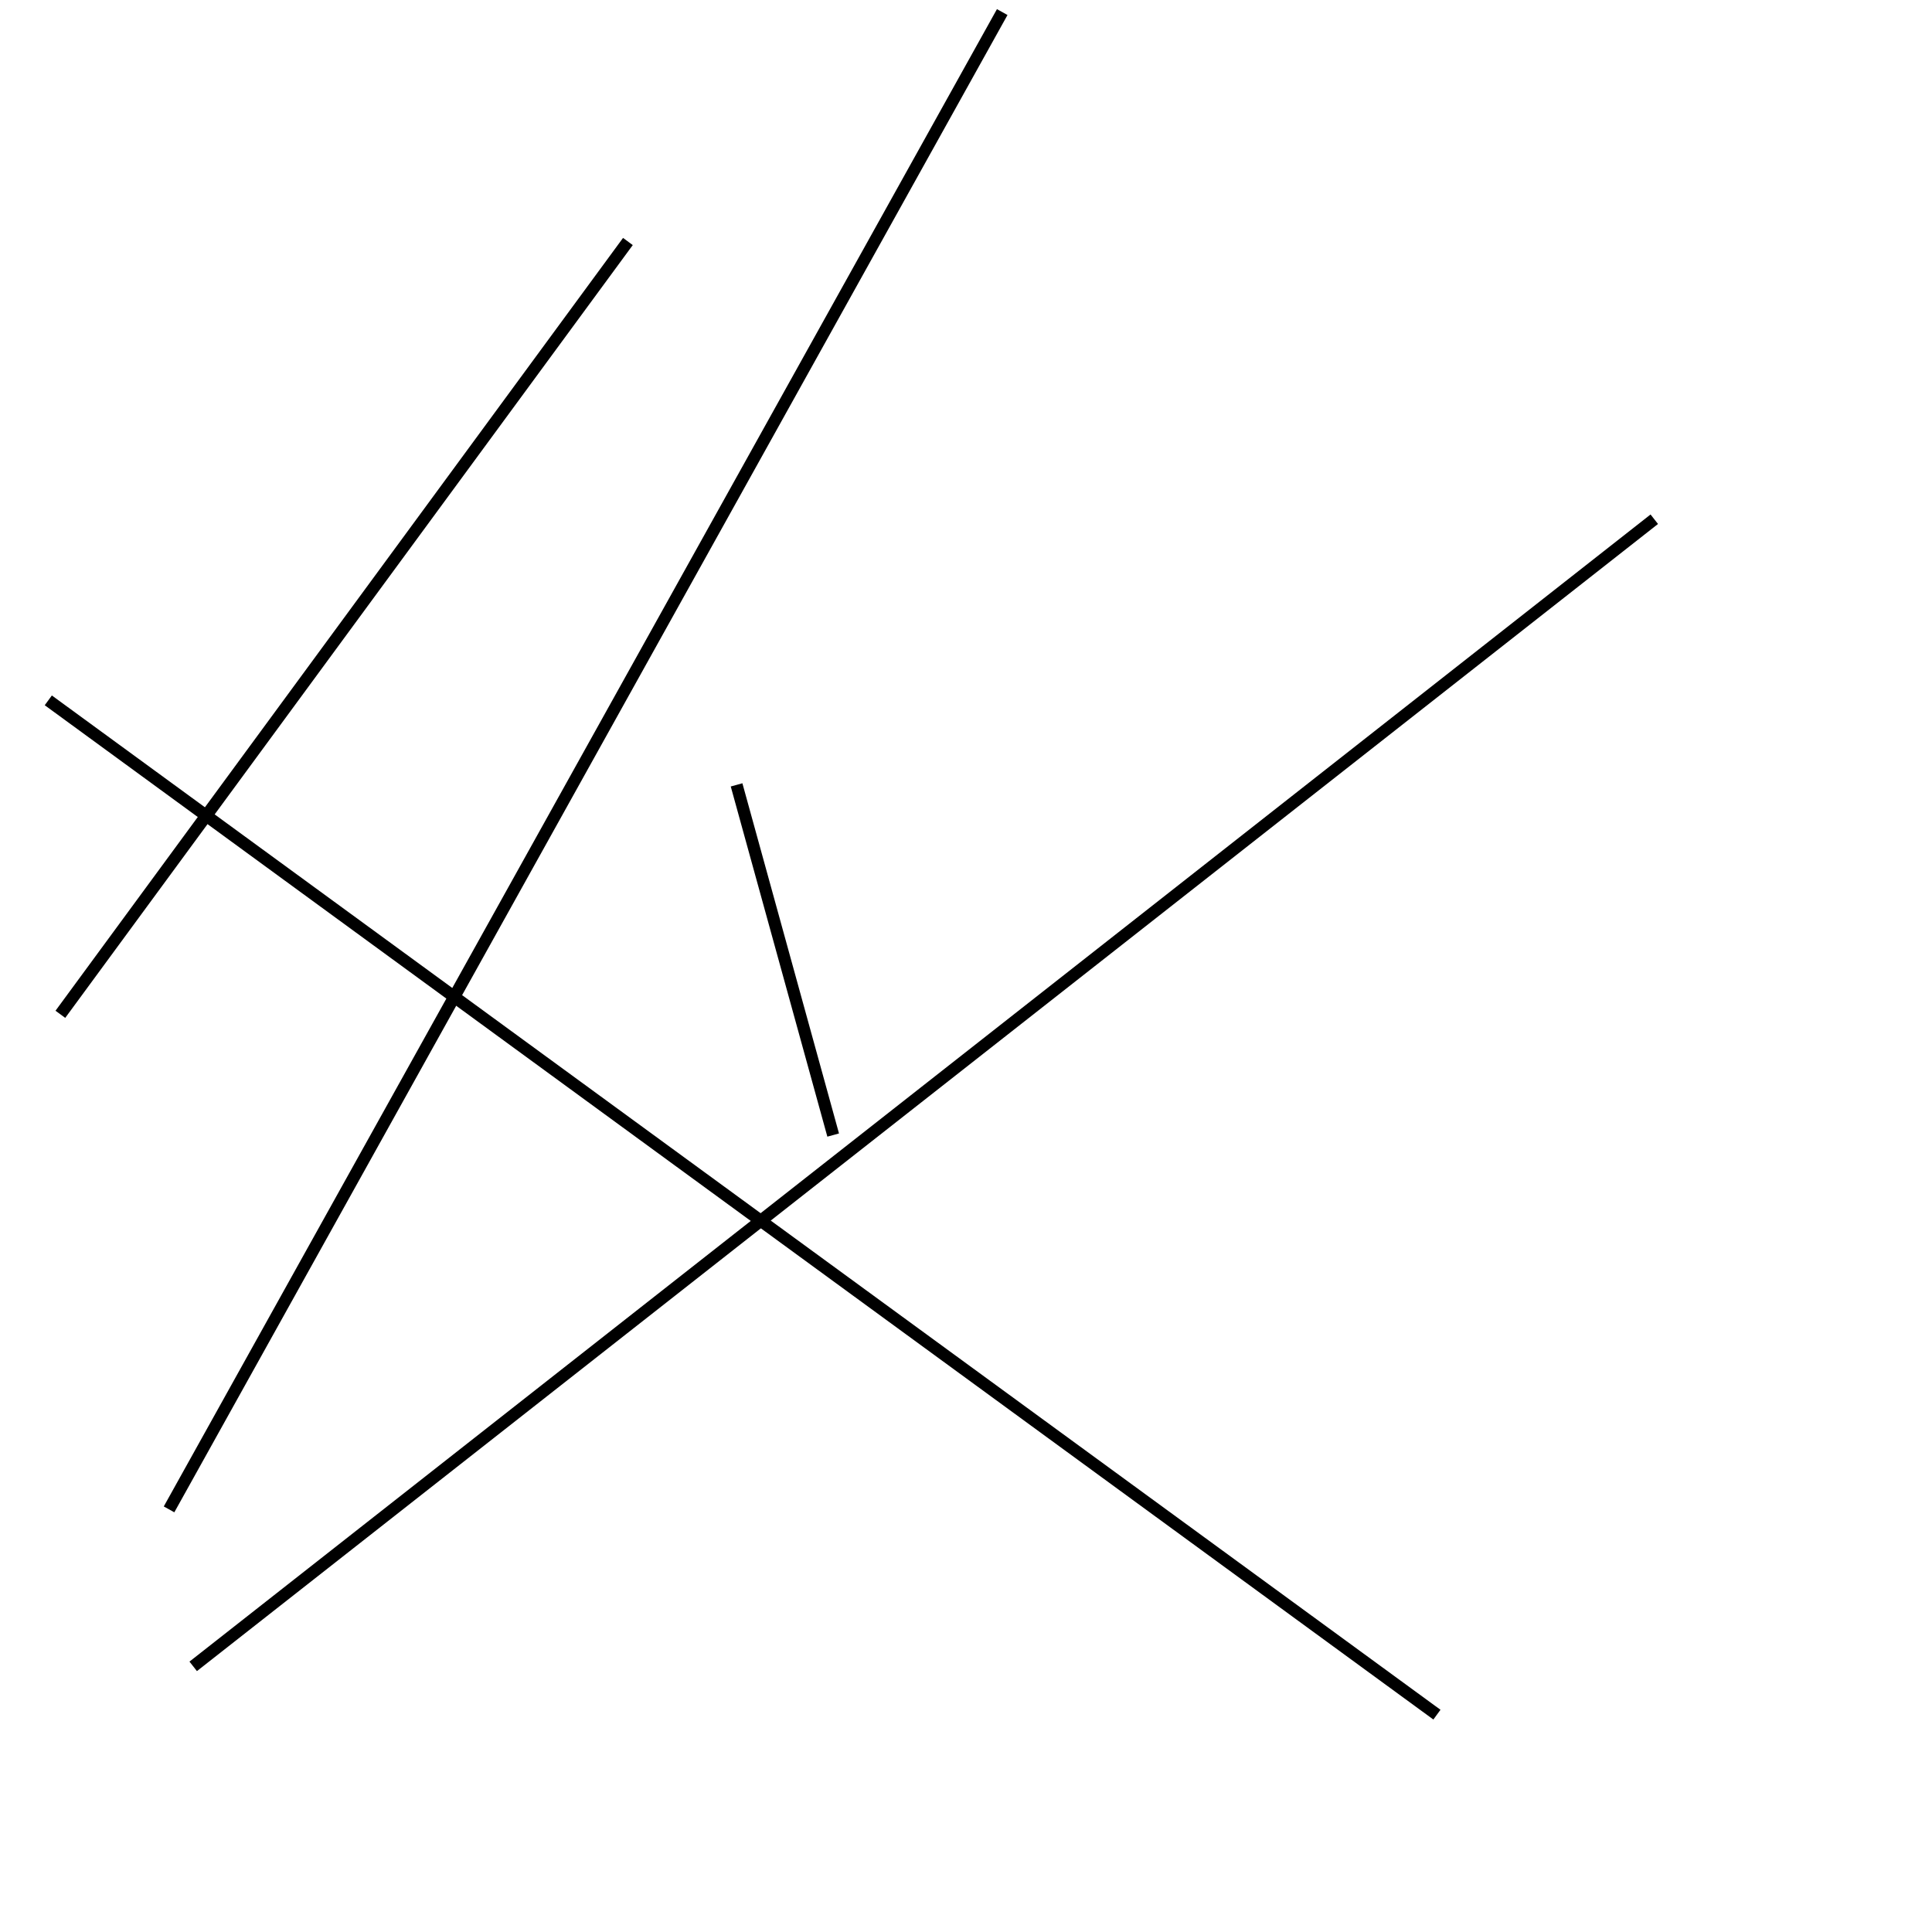 <?xml version="1.0" encoding="utf-8" ?>
<svg baseProfile="full" height="160" version="1.1" width="160" xmlns="http://www.w3.org/2000/svg" xmlns:ev="http://www.w3.org/2001/xml-events" xmlns:xlink="http://www.w3.org/1999/xlink"><defs /><line stroke="black" stroke-width="1" x1="52" x2="5" y1="20" y2="84" /><line stroke="black" stroke-width="1" x1="83" x2="14" y1="1" y2="125" /><line stroke="black" stroke-width="1" x1="4" x2="119" y1="58" y2="142" /><line stroke="black" stroke-width="1" x1="69" x2="61" y1="94" y2="65" /><line stroke="black" stroke-width="1" x1="137" x2="16" y1="43" y2="138" /></svg>